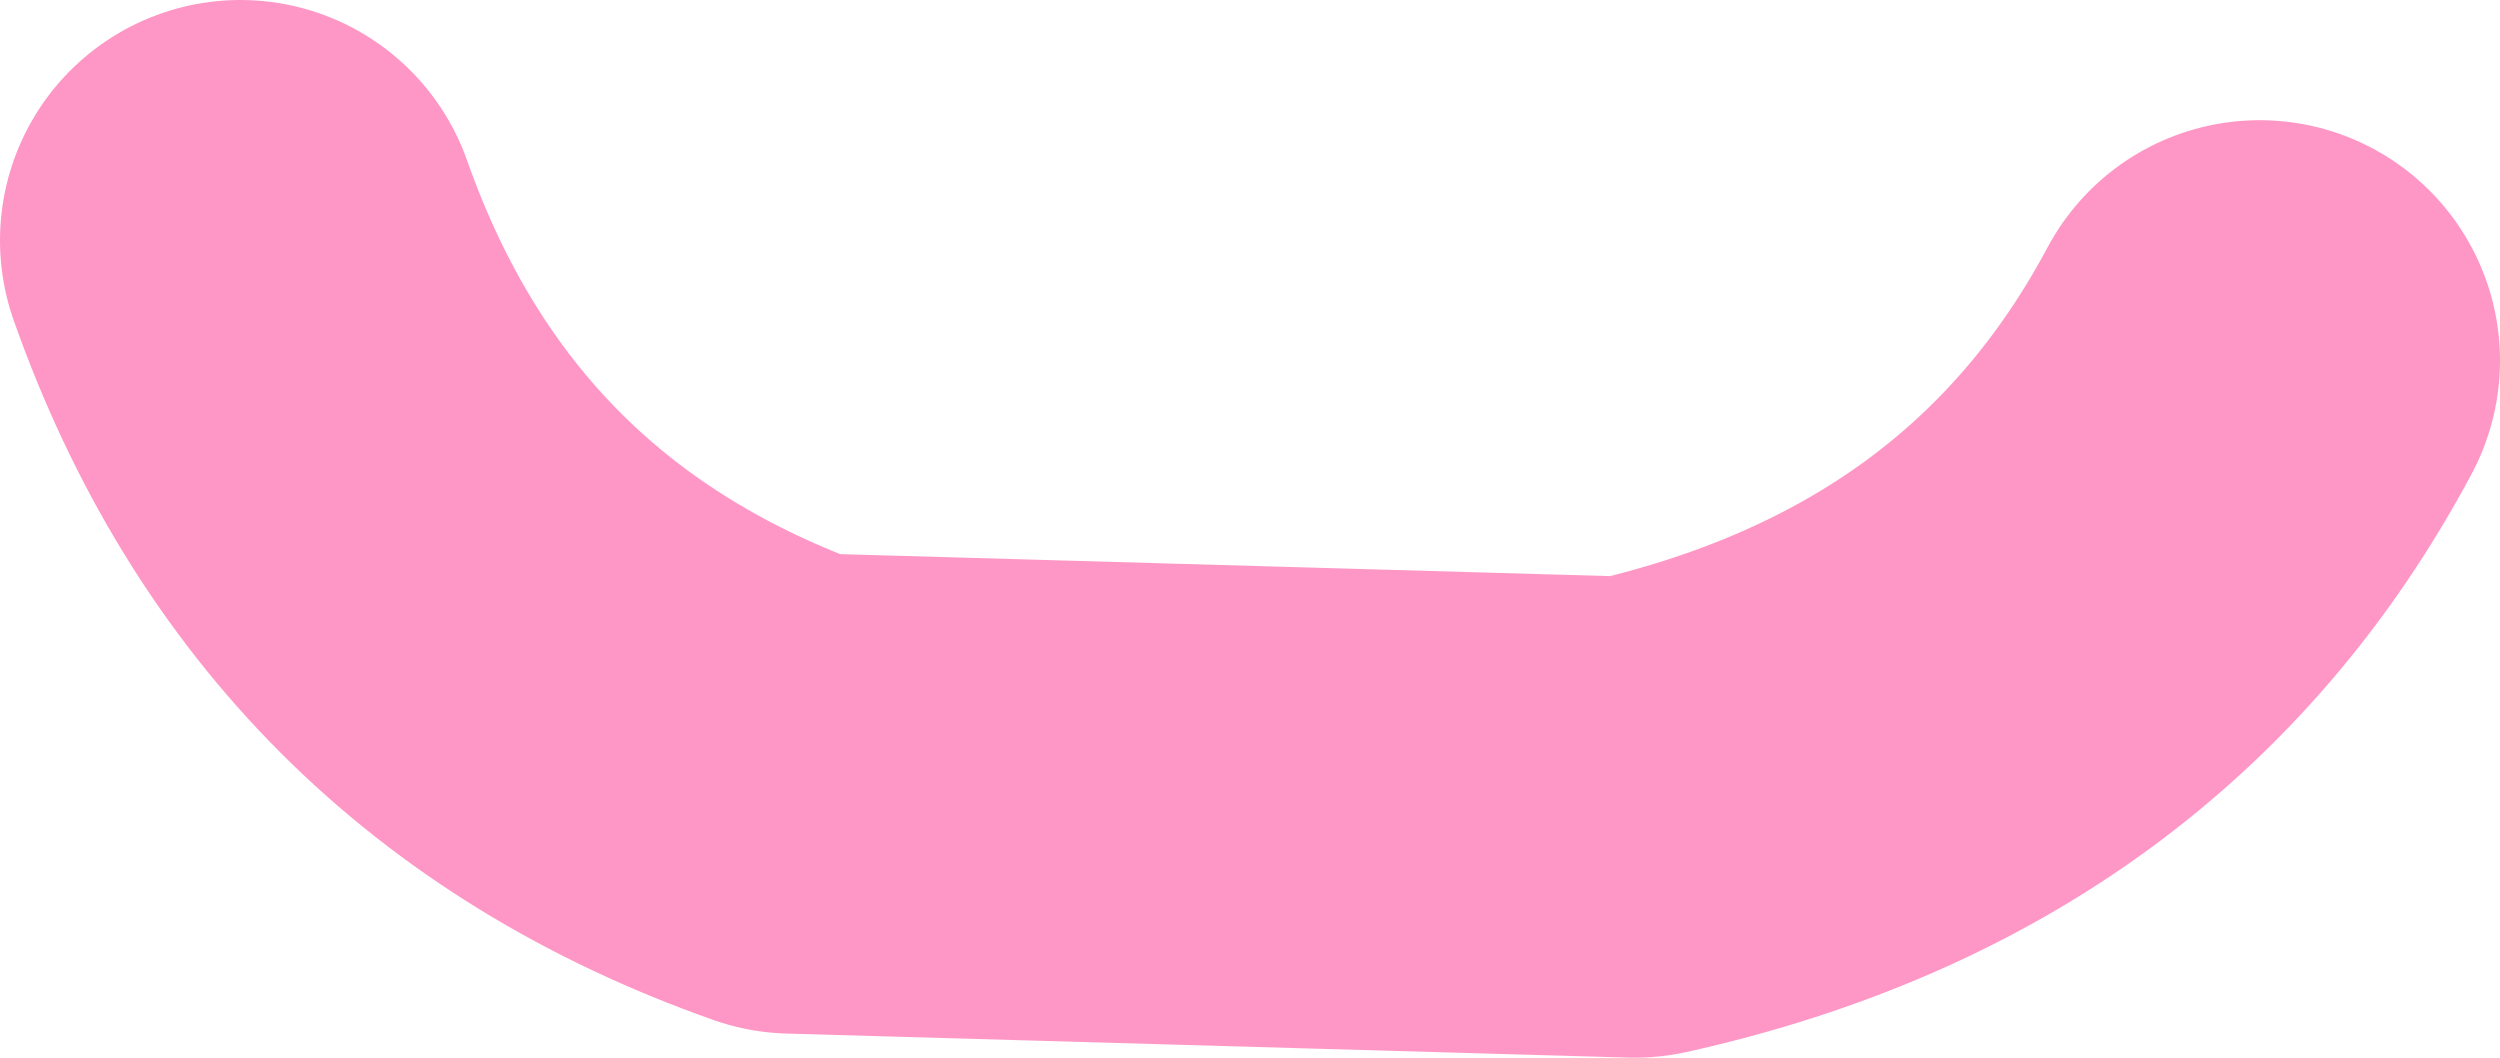 <?xml version="1.0" encoding="UTF-8" standalone="no"?>
<svg xmlns:xlink="http://www.w3.org/1999/xlink" height="2.2px" width="5.2px" xmlns="http://www.w3.org/2000/svg">
  <g transform="matrix(1.0, 0.0, 0.0, 1.0, -2.75, -51.55)">
    <path d="M3.25 52.05 Q3.55 52.9 4.4 53.2 L6.15 53.25 Q7.05 53.05 7.45 52.3" fill="none" stroke="#ff97c6" stroke-linecap="round" stroke-linejoin="round" stroke-width="1.0"/>
  </g>
</svg>
